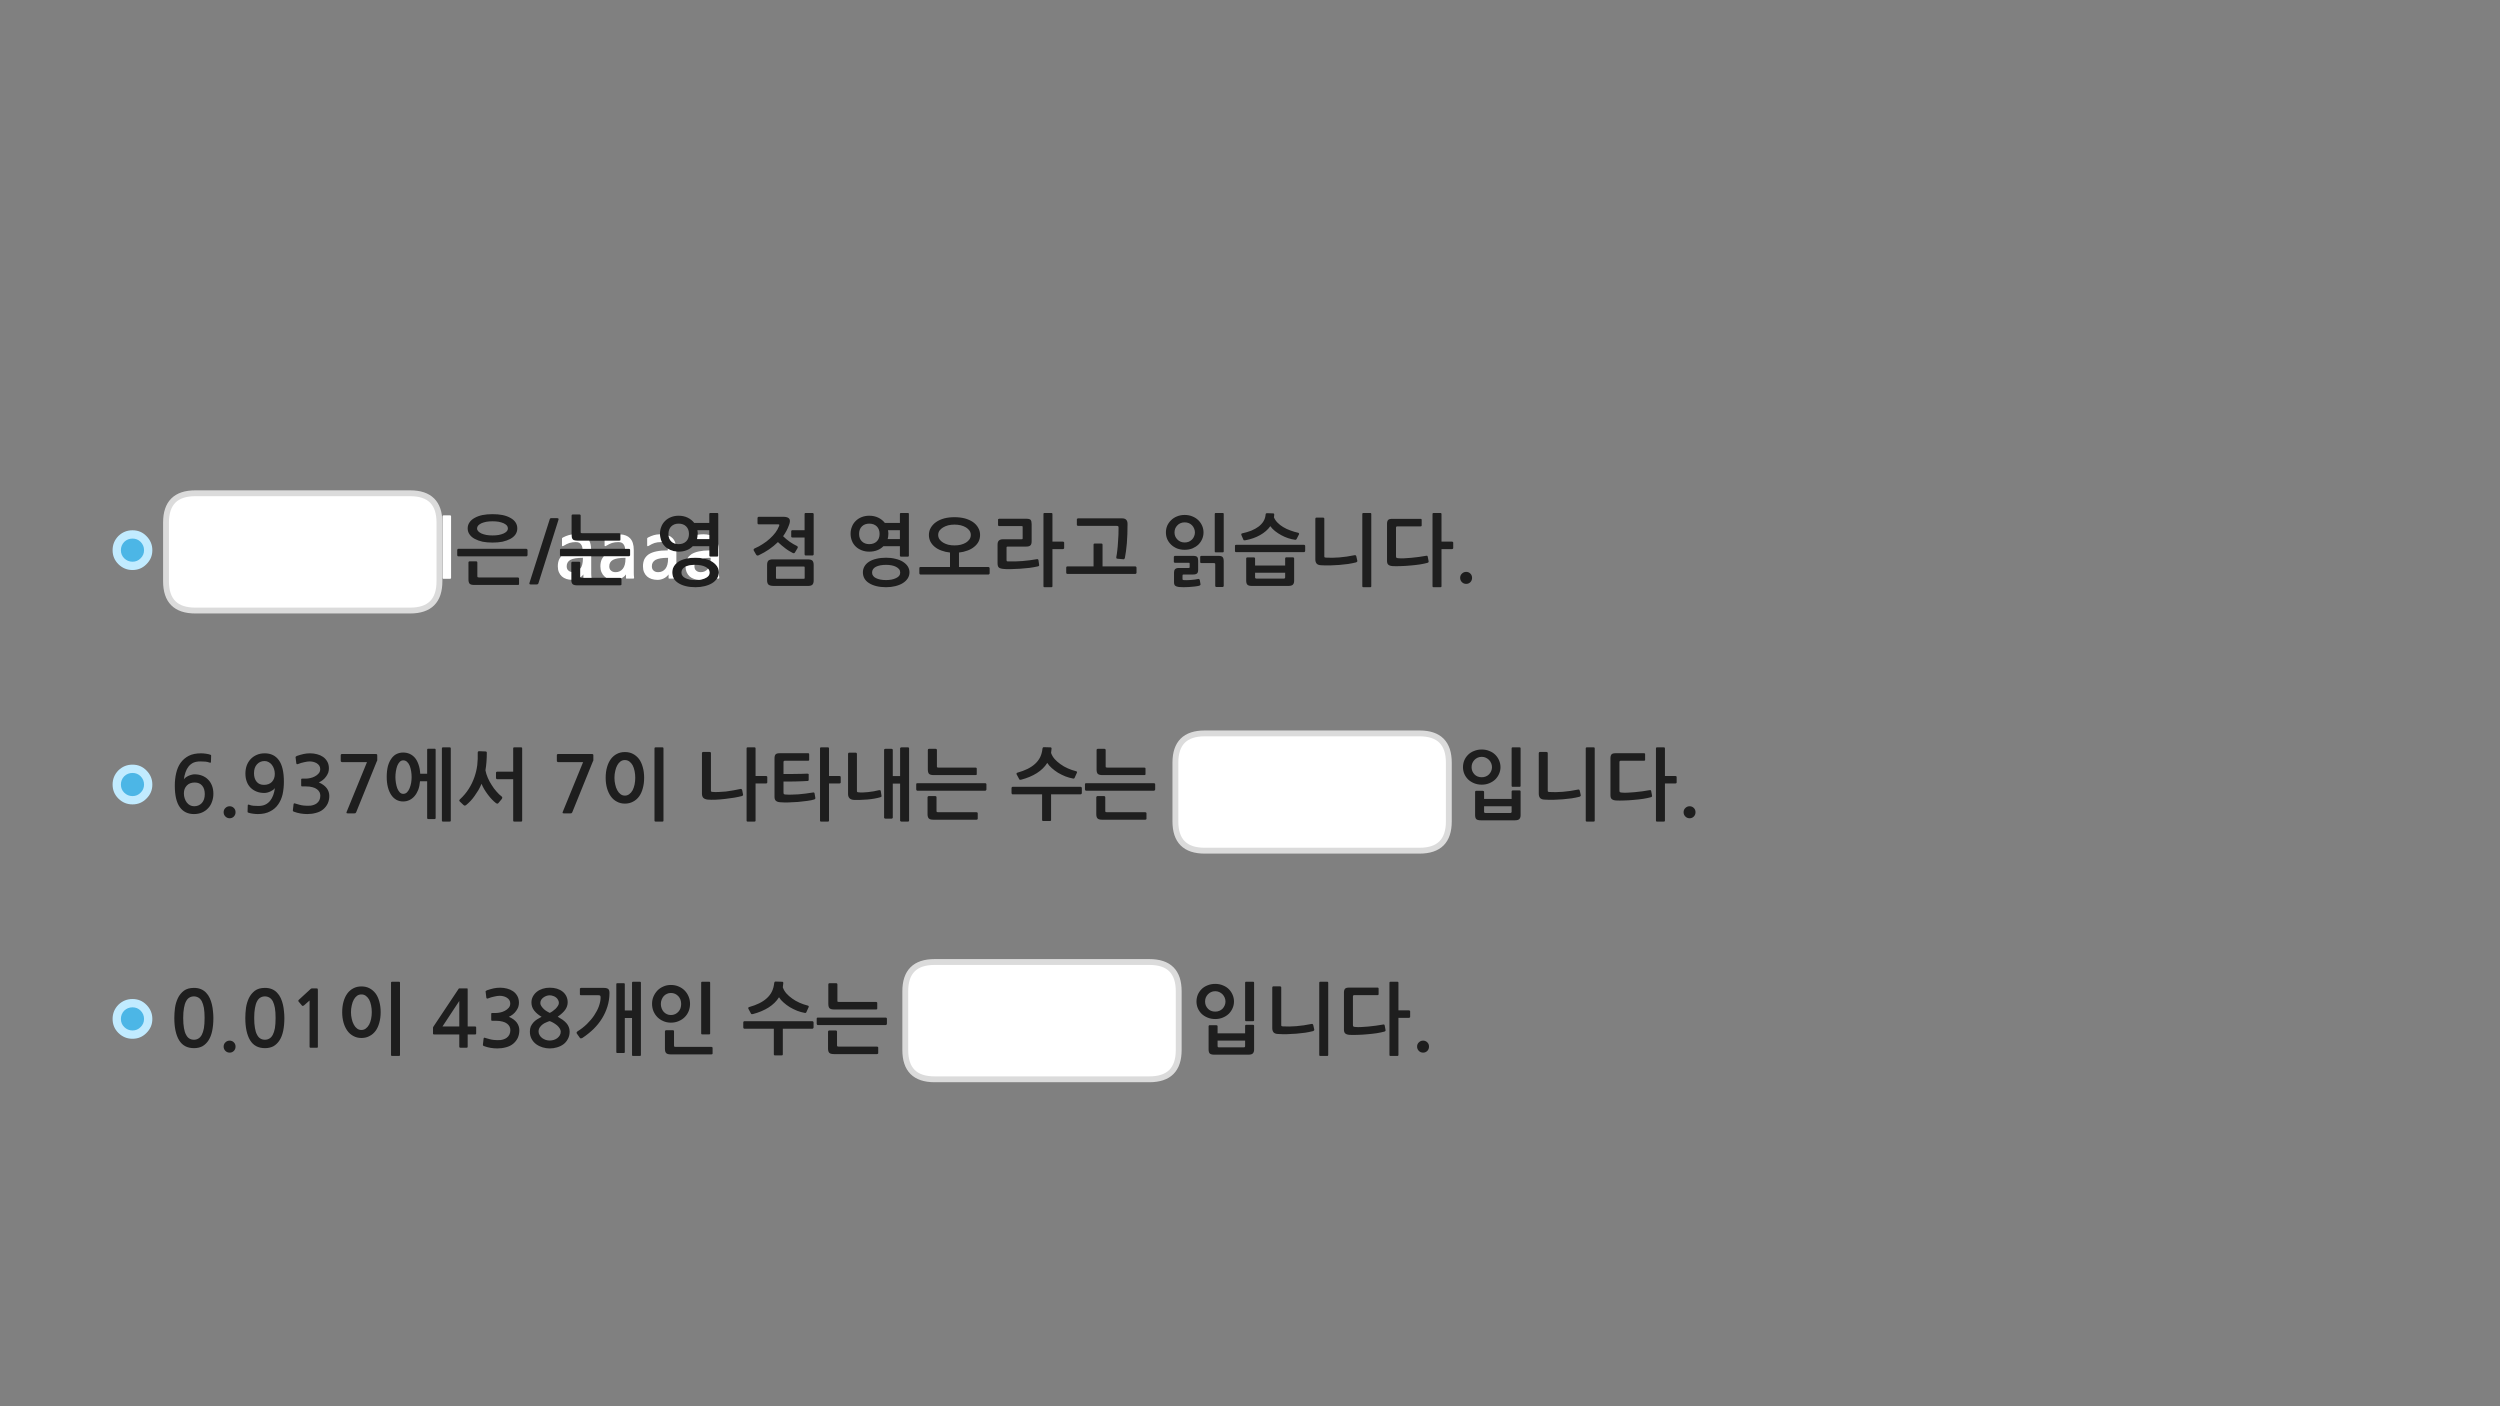
<svg xmlns="http://www.w3.org/2000/svg" version="1.1" xmlns:xlink="http://www.w3.org/1999/xlink" preserveAspectRatio="none" x="0px" y="0px" width="1280px" height="720px" viewBox="0 0 1280 720">
<rect x="0" y="0" width="1280" height="720" fill="#808080" stroke="none"/>
<defs>
<g id="Layer0_0_FILL">
<path fill="#1E1E1E" stroke="none" d="
M 726.45 538.05
Q 727.35 538.95 728.65 538.95 729.9 538.95 730.8 538.05 731.65 537.15 731.65 535.85 731.65 534.55 730.8 533.7 729.9 532.8 728.65 532.8 727.35 532.8 726.45 533.7 725.55 534.55 725.55 535.85 725.55 537.15 726.45 538.05
M 693.4 509.5
L 705.3 509.5
Q 705.85 509.5 705.85 509
L 705.85 506.2
Q 705.85 505.65 705.3 505.65
L 690.75 505.65
Q 689.25 505.65 688.7 506.2 688.1 506.8 688.1 508.2
L 688.1 527.15
Q 688.1 528.6 688.8 529.15 689.5 529.75 691 529.85 692.65 529.95 695.05 529.85 697.45 529.8 700 529.55 702.55 529.35 704.9 529 707.3 528.6 708.9 528.15 709.1 528.05 709.3 527.9 709.45 527.8 709.4 527.35
L 708.95 525
Q 708.8 524.4 708.2 524.55 706.4 524.85 704.45 525.15 702.4 525.4 700.5 525.6 698.6 525.8 696.85 525.85 695.15 525.95 693.9 525.8 693.15 525.75 692.9 525.55 692.7 525.35 692.7 524.75
L 692.7 510.2
Q 692.7 509.5 693.4 509.5
M 722 517.8
Q 722 517.6 721.8 517.45 721.6 517.3 721.4 517.3
L 716 517.3 716 503.2
Q 716 502.65 715.45 502.65
L 711.9 502.65
Q 711.4 502.65 711.4 503.2
L 711.4 540.1
Q 711.4 540.65 711.9 540.65
L 715.45 540.65
Q 716 540.65 716 540.1
L 716 521.15 721.4 521.15
Q 721.6 521.15 721.8 521 722 520.8 722 520.6
L 722 517.8
M 656 505.55
Q 656 505.35 655.8 505.15 655.6 505 655.4 505
L 651.95 505
Q 651.75 505 651.55 505.15 651.4 505.35 651.4 505.55
L 651.4 526.4
Q 651.4 527.75 652.05 528.55 652.75 529.35 654.3 529.4 656.5 529.55 658.9 529.5 661.35 529.4 663.7 529.25 666.05 529.05 668.25 528.75 670.45 528.4 672.2 527.95 672.55 527.85 672.75 527.6 673 527.4 672.9 527.1
L 672.4 524.9
Q 672.35 524.6 672.15 524.4 672 524.2 671.55 524.25 667.45 525.1 663.7 525.4 659.95 525.7 656.75 525.5 656.3 525.45 656.15 525.35 656 525.25 656 524.85
L 656 505.55
M 676 502.65
Q 675.45 502.65 675.45 503.2
L 675.45 540.1
Q 675.45 540.65 676 540.65
L 679.55 540.65
Q 680.05 540.65 680.05 540.1
L 680.05 503.2
Q 680.05 502.65 679.55 502.65
L 676 502.65
M 623.4 529.05
L 623.4 525.35
Q 623.4 525.2 623.2 525.05 623 524.9 622.8 524.9
L 619.3 524.9
Q 619.1 524.9 618.95 525.05 618.8 525.2 618.8 525.35
L 618.8 537.25
Q 618.8 538.8 619.4 539.4 620.05 540 621.8 540
L 639.1 540
Q 640.85 540 641.45 539.35 642.1 538.7 642.1 537.35
L 642.1 525.2
Q 642.1 525 641.95 524.85 641.8 524.7 641.6 524.7
L 638 524.7
Q 637.8 524.7 637.65 524.85 637.5 525 637.5 525.2
L 637.5 529.05 623.4 529.05
M 623.4 535.6
L 623.4 532.8 637.5 532.8 637.5 535.6
Q 637.5 536.25 636.8 536.25
L 624.1 536.25
Q 623.4 536.25 623.4 535.6
M 638 502.65
Q 637.5 502.65 637.5 503.2
L 637.5 522.3
Q 637.5 522.85 638 522.85
L 641.6 522.85
Q 642.1 522.85 642.1 522.3
L 642.1 503.2
Q 642.1 502.65 641.6 502.65
L 638 502.65
M 631.8 512.8
Q 631.8 511 631.1 509.35 630.4 507.7 629.15 506.45 627.9 505.2 626.1 504.5 624.35 503.75 622.2 503.75 620.05 503.75 618.25 504.5 616.45 505.2 615.2 506.45 613.95 507.7 613.25 509.35 612.6 511 612.6 512.8 612.6 514.55 613.25 516.15 613.95 517.8 615.2 519.05 616.45 520.25 618.25 521 620.05 521.75 622.2 521.75 624.35 521.75 626.1 521 627.9 520.25 629.15 519.05 630.4 517.8 631.1 516.15 631.8 514.55 631.8 512.8
M 617.35 514.75
Q 617 513.8 617 512.8 617 511.75 617.35 510.8 617.75 509.85 618.45 509.1 619.1 508.4 620.05 507.95 621 507.5 622.2 507.5 623.35 507.5 624.3 507.95 625.25 508.4 625.95 509.1 626.65 509.85 627.05 510.8 627.45 511.75 627.45 512.8 627.45 513.8 627.05 514.75 626.65 515.7 625.95 516.45 625.25 517.15 624.3 517.55 623.35 517.95 622.2 517.95 621 517.95 620.05 517.55 619.1 517.15 618.45 516.45 617.75 515.7 617.35 514.75
M 862.9 418.05
Q 863.8 418.95 865.1 418.95 866.35 418.95 867.25 418.05 868.1 417.15 868.1 415.85 868.1 414.55 867.25 413.7 866.35 412.8 865.1 412.8 863.8 412.8 862.9 413.7 862 414.55 862 415.85 862 417.15 862.9 418.05
M 848.35 382.65
Q 847.85 382.65 847.85 383.2
L 847.85 420.1
Q 847.85 420.65 848.35 420.65
L 851.9 420.65
Q 852.45 420.65 852.45 420.1
L 852.45 401.15 857.85 401.15
Q 858.05 401.15 858.25 401 858.45 400.8 858.45 400.6
L 858.45 397.8
Q 858.45 397.6 858.25 397.45 858.05 397.3 857.85 397.3
L 852.45 397.3 852.45 383.2
Q 852.45 382.65 851.9 382.65
L 848.35 382.65
M 825.15 386.2
Q 824.55 386.8 824.55 388.2
L 824.55 407.15
Q 824.55 408.6 825.25 409.15 825.95 409.75 827.45 409.85 829.1 409.95 831.5 409.85 833.9 409.8 836.45 409.55 839 409.35 841.35 409 843.75 408.6 845.35 408.15 845.55 408.05 845.75 407.9 845.9 407.8 845.85 407.35
L 845.4 405
Q 845.25 404.4 844.65 404.55 842.85 404.85 840.9 405.15 838.85 405.4 836.95 405.6 835.05 405.8 833.3 405.85 831.6 405.95 830.35 405.8 829.6 405.75 829.35 405.55 829.15 405.35 829.15 404.75
L 829.15 390.2
Q 829.15 389.5 829.85 389.5
L 841.75 389.5
Q 842.3 389.5 842.3 389
L 842.3 386.2
Q 842.3 385.65 841.75 385.65
L 827.2 385.65
Q 825.7 385.65 825.15 386.2
M 816.5 383.2
Q 816.5 382.65 816 382.65
L 812.45 382.65
Q 811.9 382.65 811.9 383.2
L 811.9 420.1
Q 811.9 420.65 812.45 420.65
L 816 420.65
Q 816.5 420.65 816.5 420.1
L 816.5 383.2
M 792.45 385.55
Q 792.45 385.35 792.25 385.15 792.05 385 791.85 385
L 788.4 385
Q 788.2 385 788 385.15 787.85 385.35 787.85 385.55
L 787.85 406.4
Q 787.85 407.75 788.5 408.55 789.2 409.35 790.75 409.4 792.95 409.55 795.35 409.5 797.8 409.4 800.15 409.25 802.5 409.05 804.7 408.75 806.9 408.4 808.65 407.95 809 407.85 809.2 407.6 809.45 407.4 809.35 407.1
L 808.85 404.9
Q 808.8 404.6 808.6 404.4 808.45 404.2 808 404.25 803.9 405.1 800.15 405.4 796.4 405.7 793.2 405.5 792.75 405.45 792.6 405.35 792.45 405.25 792.45 404.85
L 792.45 385.55
M 778.55 405.2
Q 778.55 405 778.4 404.85 778.25 404.7 778.05 404.7
L 774.45 404.7
Q 774.25 404.7 774.1 404.85 773.95 405 773.95 405.2
L 773.95 409.05 759.85 409.05 759.85 405.35
Q 759.85 405.2 759.65 405.05 759.45 404.9 759.25 404.9
L 755.75 404.9
Q 755.55 404.9 755.4 405.05 755.25 405.2 755.25 405.35
L 755.25 417.25
Q 755.25 418.8 755.85 419.4 756.5 420 758.25 420
L 775.55 420
Q 777.3 420 777.9 419.35 778.55 418.7 778.55 417.35
L 778.55 405.2
M 773.95 412.8
L 773.95 415.6
Q 773.95 416.25 773.25 416.25
L 760.55 416.25
Q 759.85 416.25 759.85 415.6
L 759.85 412.8 773.95 412.8
M 778.55 383.2
Q 778.55 382.65 778.05 382.65
L 774.45 382.65
Q 773.95 382.65 773.95 383.2
L 773.95 402.3
Q 773.95 402.85 774.45 402.85
L 778.05 402.85
Q 778.55 402.85 778.55 402.3
L 778.55 383.2
M 758.65 383.75
Q 756.5 383.75 754.7 384.5 752.9 385.2 751.65 386.45 750.4 387.7 749.7 389.35 749.05 391 749.05 392.8 749.05 394.55 749.7 396.15 750.4 397.8 751.65 399.05 752.9 400.25 754.7 401 756.5 401.75 758.65 401.75 760.8 401.75 762.55 401 764.35 400.25 765.6 399.05 766.85 397.8 767.55 396.15 768.25 394.55 768.25 392.8 768.25 391 767.55 389.35 766.85 387.7 765.6 386.45 764.35 385.2 762.55 384.5 760.8 383.75 758.65 383.75
M 753.8 394.75
Q 753.45 393.8 753.45 392.8 753.45 391.75 753.8 390.8 754.2 389.85 754.9 389.1 755.55 388.4 756.5 387.95 757.45 387.5 758.65 387.5 759.8 387.5 760.75 387.95 761.7 388.4 762.4 389.1 763.1 389.85 763.5 390.8 763.9 391.75 763.9 392.8 763.9 393.8 763.5 394.75 763.1 395.7 762.4 396.45 761.7 397.15 760.75 397.55 759.8 397.95 758.65 397.95 757.45 397.95 756.5 397.55 755.55 397.15 754.9 396.45 754.2 395.7 753.8 394.75
M 449.05 539.7
Q 449.25 539.7 449.45 539.55 449.65 539.45 449.65 539.2
L 449.65 536.35
Q 449.65 536.15 449.45 536 449.25 535.85 449.05 535.85
L 429.3 535.85
Q 428.9 535.85 428.75 535.75 428.55 535.65 428.55 535.2
L 428.55 528.2
Q 428.55 527.95 428.4 527.8 428.2 527.6 427.95 527.6
L 424.55 527.6
Q 424.3 527.6 424.15 527.8 423.95 527.95 423.95 528.2
L 423.95 536.85
Q 423.95 538.4 424.6 539.05 425.2 539.7 427.05 539.7
L 449.05 539.7
M 453.9 524.6
Q 454.1 524.4 454.1 524.2
L 454.1 521.55
Q 454.1 521.35 453.9 521.15 453.75 521 453.5 521
L 418.75 521
Q 418.15 521 418.15 521.55
L 418.15 524.2
Q 418.15 524.4 418.3 524.6 418.45 524.85 418.75 524.85
L 453.5 524.85
Q 453.75 524.85 453.9 524.6
M 449.15 516.35
L 449.15 513.5
Q 449.15 513.3 449 513.15 448.8 513 448.6 513
L 429.5 513
Q 429.05 513 428.9 512.9 428.75 512.8 428.75 512.4
L 428.75 503.95
Q 428.75 503.75 428.55 503.55 428.35 503.4 428.1 503.4
L 424.65 503.4
Q 424.45 503.4 424.25 503.55 424.1 503.75 424.1 503.95
L 424.1 514
Q 424.1 515.55 424.7 516.2 425.35 516.85 427.15 516.85
L 448.6 516.85
Q 448.8 516.85 449 516.75 449.15 516.6 449.15 516.35
M 381.15 522.85
Q 380.85 522.85 380.7 523.05 380.55 523.25 380.55 523.45
L 380.55 526.05
Q 380.55 526.25 380.7 526.5 380.85 526.7 381.15 526.7
L 396.2 526.7 396.2 539.8
Q 396.2 540.35 396.75 540.35
L 400.25 540.35
Q 400.8 540.35 400.8 539.8
L 400.8 526.7 415.95 526.7
Q 416.15 526.7 416.35 526.5 416.55 526.25 416.55 526.05
L 416.55 523.45
Q 416.55 523.25 416.35 523.05 416.15 522.85 415.95 522.85
L 381.15 522.85
M 396.6 502.75
Q 396.45 502.95 396.4 503.25 396.15 505.75 395.2 507.7 394.25 509.6 392.6 511.1 390.95 512.6 388.7 513.7 386.45 514.8 383.6 515.6 383.3 515.65 383.15 515.9 383.05 516.2 383.15 516.45
L 384.55 519.05
Q 384.65 519.2 384.9 519.25 385.2 519.25 385.5 519.2 390.05 518 393.5 515.85 396.95 513.65 398.85 510.6 399.7 512 401.15 513.25 402.6 514.55 404.35 515.65 406.15 516.7 408.1 517.5 410.05 518.25 412 518.6 412.65 518.75 412.85 518.25
L 414.05 515.6
Q 414.15 515.3 414 515.1 413.85 514.9 413.55 514.85 411.4 514.3 409.35 513.4 407.3 512.5 405.6 511.25 403.9 510.05 402.6 508.6 401.35 507.15 400.8 505.5 400.95 504.5 401.05 503.3 401.05 502.65 400.5 502.65
L 397.1 502.55
Q 396.8 502.55 396.6 502.75
M 350.6 507.2
Q 349.3 505.85 347.5 505.1 345.7 504.3 343.5 504.3 341.35 504.3 339.6 505.1 337.85 505.85 336.55 507.2 335.3 508.55 334.55 510.3 333.85 512 333.85 513.95 333.85 515.95 334.55 517.7 335.3 519.45 336.55 520.75 337.85 522.05 339.6 522.8 341.35 523.6 343.5 523.6 345.7 523.6 347.5 522.8 349.3 522.05 350.6 520.75 351.9 519.45 352.6 517.7 353.3 515.95 353.3 513.95 353.3 512 352.6 510.3 351.9 508.55 350.6 507.2
M 348.75 514.05
Q 348.75 515.2 348.4 516.25 348 517.3 347.3 518.05 346.6 518.8 345.65 519.25 344.65 519.7 343.5 519.7 342.35 519.7 341.45 519.25 340.45 518.8 339.8 518.05 339.15 517.3 338.75 516.25 338.35 515.2 338.35 514.05 338.35 512.85 338.75 511.85 339.15 510.8 339.8 510.05 340.45 509.3 341.45 508.85 342.35 508.4 343.5 508.4 344.65 508.4 345.65 508.85 346.6 509.3 347.3 510.05 348 510.8 348.4 511.85 348.75 512.85 348.75 514.05
M 359.5 502.65
Q 359 502.65 359 503.2
L 359 529.05
Q 359 529.6 359.5 529.6
L 363.1 529.6
Q 363.6 529.6 363.6 529.1
L 363.6 503.2
Q 363.6 502.65 363.1 502.65
L 359.5 502.65
M 364.85 539.4
L 364.85 536.5
Q 364.85 536.3 364.65 536.15 364.45 536 364.25 536
L 345.85 536
Q 345.45 536 345.3 535.9 345.1 535.8 345.1 535.35
L 345.1 527.95
Q 345.1 527.8 344.95 527.6 344.75 527.45 344.5 527.45
L 341.05 527.45
Q 340.85 527.45 340.65 527.6 340.45 527.8 340.45 527.95
L 340.45 537
Q 340.45 538.6 341.1 539.2 341.7 539.85 343.5 539.85
L 364.25 539.85
Q 364.45 539.85 364.65 539.75 364.85 539.6 364.85 539.4
M 311.5 506.45
Q 310.85 505.8 309.1 505.8
L 297.5 505.8
Q 297.3 505.8 297.1 505.95 296.9 506.1 296.9 506.3
L 296.9 509.05
Q 296.9 509.55 297.5 509.55
L 306.35 509.55
Q 307.15 509.55 307.35 509.85 307.55 510.15 307.5 511 307.45 512.95 306.6 515.3 305.75 517.6 304.2 519.9 302.7 522.15 300.5 524.3 298.3 526.45 295.6 528.1 295.4 528.25 295.25 528.55 295.1 528.85 295.35 529.2
L 296.95 531.45
Q 297.15 531.7 297.5 531.65 297.8 531.6 298.15 531.45 301.25 529.4 303.85 526.9 306.4 524.4 308.2 521.5 310 518.6 311 515.35 312 512.15 312.05 508.65 312.1 507.1 311.5 506.45
M 319.9 503.9
Q 319.9 503.4 319.35 503.4
L 316.1 503.4
Q 315.55 503.4 315.55 503.9
L 315.55 538.6
Q 315.55 539.15 316.1 539.15
L 319.35 539.15
Q 319.9 539.15 319.9 538.6
L 319.9 521.2 323.6 521.2 323.6 540.1
Q 323.6 540.65 324.1 540.65
L 327.6 540.65
Q 328.15 540.65 328.15 540.1
L 328.15 503.2
Q 328.15 502.65 327.6 502.65
L 324.15 502.65
Q 323.6 502.65 323.6 503.2
L 323.6 517.35 319.9 517.35 319.9 503.9
M 288.05 507.7
Q 286.85 506.75 285.15 506.2 283.45 505.7 281.45 505.7 279.5 505.7 277.8 506.25 276.1 506.8 274.85 507.8 273.6 508.8 272.85 510.2 272.1 511.6 272.1 513.3 272.1 515.6 273.5 517.4 274.9 519.2 277.3 520.6 276.1 521.2 275 521.9 273.9 522.6 273.1 523.5 272.3 524.4 271.75 525.55 271.3 526.7 271.3 528.2 271.3 530.35 272.2 531.95 273.1 533.6 274.55 534.65 276 535.7 277.8 536.25 279.65 536.8 281.45 536.8 283.4 536.8 285.2 536.25 287.1 535.7 288.5 534.65 289.9 533.6 290.75 531.95 291.65 530.35 291.65 528.2 291.65 526.8 291.2 525.8 290.8 524.75 290 523.85 289.2 522.95 288.1 522.15 286.95 521.4 285.55 520.55 288.15 518.75 289.4 517 290.65 515.2 290.65 513.2 290.65 511.45 289.95 510.05 289.25 508.65 288.05 507.7
M 284.75 510.75
Q 285.4 511.3 285.75 512 286.15 512.7 286.15 513.5 286.15 514.2 285.65 515 285.15 515.8 284.4 516.55 283.65 517.25 282.85 517.8 282.1 518.35 281.45 518.6 280.95 518.4 280.15 517.9 279.35 517.45 278.55 516.75 277.8 516.05 277.25 515.25 276.65 514.45 276.65 513.6 276.65 512.65 277.1 511.9 277.55 511.2 278.25 510.7 278.9 510.2 279.75 509.9 280.6 509.6 281.45 509.6 282.4 509.6 283.25 509.95 284.1 510.2 284.75 510.75
M 286.6 530.1
Q 286.1 530.95 285.3 531.55 284.5 532.15 283.5 532.45 282.45 532.75 281.45 532.75 280.5 532.75 279.45 532.45 278.45 532.1 277.6 531.5 276.8 530.9 276.3 530.05 275.75 529.2 275.75 528.2 275.75 526.95 276.35 526.05 276.95 525.15 277.8 524.5 278.65 523.85 279.7 523.45 280.65 523 281.45 522.8 282.45 523.15 283.45 523.75 284.45 524.35 285.3 525.05 286.1 525.8 286.6 526.6 287.1 527.45 287.1 528.2 287.1 529.25 286.6 530.1
M 264.25 517.6
Q 264.95 516.65 265.35 515.6 265.7 514.5 265.7 513.4 265.7 511.4 264.85 509.9 264 508.4 262.65 507.5 261.35 506.6 259.6 506.15 257.85 505.7 256.05 505.7 254.35 505.7 252.7 506.05 251 506.45 249.25 507.05 248.85 507.25 248.7 507.45 248.55 507.6 248.65 507.85
L 249 510.8
Q 249.1 511.15 249.3 511.25 249.5 511.35 250 511.15 250.6 510.9 251.4 510.65 252.2 510.4 253 510.25 253.8 510.05 254.55 509.95 255.25 509.85 255.8 509.85 256.65 509.85 257.6 510.05 258.55 510.25 259.4 510.75 260.2 511.2 260.75 512 261.25 512.75 261.25 513.75 261.25 515.1 260.45 516 259.65 516.95 258.45 517.55 257.3 518.15 256.05 518.4 254.8 518.65 253.95 518.65
L 252.05 518.65
Q 251.7 518.65 251.6 518.75 251.5 518.8 251.5 519.2
L 251.5 522.15
Q 251.5 522.45 251.6 522.55 251.7 522.65 252.05 522.65
L 254 522.65
Q 255.95 522.65 257.3 523.05 258.7 523.4 259.6 524.1 260.45 524.75 260.9 525.6 261.3 526.45 261.3 527.4 261.3 530.05 259.35 531.4 258.7 531.85 257.95 532.1 257.15 532.4 256.3 532.5 255.45 532.6 254.55 532.55 253.65 532.5 252.85 532.45 251.75 532.35 250.7 532.05 249.65 531.75 248.6 531.45 248.05 531.2 247.85 531.35 247.65 531.45 247.6 531.8
L 247.25 534.85
Q 247.2 535.2 247.4 535.35 247.55 535.55 247.95 535.65 249.4 536.2 251.15 536.5 252.9 536.8 254.65 536.8 256.95 536.8 259.1 536.2 261.25 535.65 262.75 534.4 264.25 533.15 265.1 531.4 265.9 529.6 265.9 527.5 265.9 525.3 264.55 523.5 263.2 521.75 260.55 520.6 261.65 520.1 262.6 519.35 263.55 518.6 264.25 517.6
M 239.45 506.65
Q 239.45 506.3 239.4 506.2 239.35 506.05 239.05 506.05
L 235.4 506.05
Q 235 506.05 234.9 506.15 234.8 506.25 234.6 506.6
L 222.2 525.2
Q 222.05 525.35 221.9 525.65 221.7 525.95 221.7 526.2
L 221.7 529.2
Q 221.7 529.5 221.85 529.55 222 529.65 222.35 529.65
L 235.15 529.65 235.15 535.75
Q 235.15 536.15 235.3 536.3 235.45 536.45 235.9 536.45
L 238.8 536.45
Q 239.2 536.45 239.3 536.3 239.45 536.2 239.45 535.75
L 239.45 529.65 243.15 529.65
Q 243.5 529.65 243.65 529.55 243.8 529.45 243.8 529.05
L 243.8 526.15
Q 243.8 525.75 243.65 525.65 243.5 525.55 243.15 525.55
L 239.45 525.55 239.45 506.65
M 235.15 525.55
L 226.55 525.55 235.15 512.5 235.15 525.55
M 189.2 506
Q 187.4 505.05 185.05 505.05 182.75 505.05 180.95 506 179.1 506.95 177.85 508.65 176.6 510.35 175.9 512.8 175.2 515.2 175.2 518.25 175.2 521.15 175.9 523.6 176.6 526 177.85 527.75 179.1 529.5 180.95 530.45 182.75 531.45 185.05 531.45 187.4 531.45 189.2 530.45 191 529.55 192.3 527.8 193.55 526.1 194.2 523.65 194.9 521.2 194.9 518.25 194.9 515.2 194.2 512.8 193.55 510.35 192.3 508.65 191 506.95 189.2 506
M 185.05 509.15
Q 186.3 509.15 187.3 509.85 188.3 510.6 189 511.8 189.65 513.05 190 514.75 190.35 516.4 190.35 518.25 190.35 520 190 521.7 189.65 523.35 189 524.6 188.3 525.85 187.3 526.6 186.3 527.35 185.05 527.35 183.75 527.35 182.8 526.6 181.8 525.85 181.15 524.6 180.45 523.35 180.1 521.7 179.7 520 179.7 518.25 179.7 516.4 180.1 514.75 180.45 513.05 181.15 511.8 181.8 510.6 182.8 509.85 183.75 509.15 185.05 509.15
M 204.8 540.1
L 204.8 503.2
Q 204.8 502.65 204.3 502.65
L 200.75 502.65
Q 200.2 502.65 200.2 503.2
L 200.2 540.1
Q 200.2 540.65 200.75 540.65
L 204.3 540.65
Q 204.8 540.65 204.8 540.1
M 115.4 538.05
Q 116.3 538.95 117.6 538.95 118.85 538.95 119.75 538.05 120.6 537.15 120.6 535.85 120.6 534.55 119.75 533.7 118.85 532.8 117.6 532.8 116.3 532.8 115.4 533.7 114.5 534.55 114.5 535.85 114.5 537.15 115.4 538.05
M 145.4 517.8
Q 145.25 516 144.85 514.3 144.45 512.6 143.75 511.05 143.05 509.5 141.9 508.3 140.85 507.15 139.25 506.45 137.7 505.8 135.65 505.8 132.45 505.8 130.5 507.25 128.55 508.75 127.45 511 126.35 513.3 125.95 516 125.6 518.75 125.6 521.2 125.6 528.55 128.05 532.6 130.5 536.65 135.65 536.65 138.2 536.65 140.05 535.65 141.9 534.55 143.15 532.6 144.4 530.65 145 527.75 145.6 524.85 145.6 521.2 145.6 519.55 145.4 517.8
M 135.65 510.15
Q 136.85 510.15 137.9 510.75 138.9 511.3 139.65 512.6 140.35 513.95 140.75 516.05 141.1 518.2 141.1 521.2 141.1 524.3 140.75 526.45 140.35 528.55 139.65 529.85 138.9 531.2 137.9 531.75 136.85 532.35 135.65 532.35 134.35 532.35 133.35 531.75 132.35 531.2 131.65 529.85 130.9 528.55 130.55 526.45 130.15 524.3 130.15 521.2 130.15 518.2 130.55 516.05 130.9 513.95 131.65 512.6 132.35 511.3 133.35 510.75 134.35 510.15 135.65 510.15
M 162.75 507.15
Q 162.75 506.35 162.6 506.2 162.5 506.05 161.8 506.05
L 159.7 506.05
Q 159.55 506.05 159.35 506.15 159.15 506.2 159.1 506.3
L 152.95 511.95
Q 152.75 512.15 152.75 512.35 152.7 512.6 152.85 512.75
L 154.65 514.9
Q 154.8 515.05 155.05 515 155.3 515 155.55 514.85
L 158.5 512.25 158.5 535.95
Q 158.5 536.45 159.05 536.45
L 162.25 536.45
Q 162.75 536.45 162.75 535.95
L 162.75 507.15
M 109.05 517.8
Q 108.9 516 108.5 514.3 108.1 512.6 107.4 511.05 106.7 509.5 105.55 508.3 104.5 507.15 102.9 506.45 101.35 505.8 99.3 505.8 96.1 505.8 94.15 507.25 92.2 508.75 91.1 511 90 513.3 89.6 516 89.25 518.75 89.25 521.2 89.25 528.55 91.7 532.6 94.15 536.65 99.3 536.65 101.85 536.65 103.7 535.65 105.55 534.55 106.8 532.6 108.05 530.65 108.65 527.75 109.25 524.85 109.25 521.2 109.25 519.55 109.05 517.8
M 101.55 510.75
Q 102.55 511.3 103.3 512.6 104 513.95 104.4 516.05 104.75 518.2 104.75 521.2 104.75 524.3 104.4 526.45 104 528.55 103.3 529.85 102.55 531.2 101.55 531.75 100.5 532.35 99.3 532.35 98 532.35 97 531.75 96 531.2 95.3 529.85 94.55 528.55 94.2 526.45 93.8 524.3 93.8 521.2 93.8 518.2 94.2 516.05 94.55 513.95 95.3 512.6 96 511.3 97 510.75 98 510.15 99.3 510.15 100.5 510.15 101.55 510.75
M 587 416.35
Q 587 416.15 586.8 416 586.6 415.85 586.4 415.85
L 566.65 415.85
Q 566.25 415.85 566.1 415.75 565.9 415.65 565.9 415.2
L 565.9 408.2
Q 565.9 407.95 565.75 407.8 565.55 407.6 565.3 407.6
L 561.9 407.6
Q 561.65 407.6 561.5 407.8 561.3 407.95 561.3 408.2
L 561.3 416.85
Q 561.3 418.4 561.95 419.05 562.55 419.7 564.4 419.7
L 586.4 419.7
Q 586.6 419.7 586.8 419.55 587 419.45 587 419.2
L 587 416.35
M 591.45 404.2
L 591.45 401.55
Q 591.45 401.35 591.25 401.15 591.1 401 590.85 401
L 556.1 401
Q 555.5 401 555.5 401.55
L 555.5 404.2
Q 555.5 404.4 555.65 404.6 555.8 404.85 556.1 404.85
L 590.85 404.85
Q 591.1 404.85 591.25 404.6 591.45 404.4 591.45 404.2
M 562 383.4
Q 561.8 383.4 561.6 383.55 561.45 383.75 561.45 383.95
L 561.45 394
Q 561.45 395.55 562.05 396.2 562.7 396.85 564.5 396.85
L 585.95 396.85
Q 586.15 396.85 586.35 396.75 586.5 396.6 586.5 396.35
L 586.5 393.5
Q 586.5 393.3 586.35 393.15 586.15 393 585.95 393
L 566.85 393
Q 566.4 393 566.25 392.9 566.1 392.8 566.1 392.4
L 566.1 383.95
Q 566.1 383.75 565.9 383.55 565.7 383.4 565.45 383.4
L 562 383.4
M 553.9 406.05
L 553.9 403.45
Q 553.9 403.25 553.7 403.05 553.5 402.85 553.3 402.85
L 518.5 402.85
Q 518.2 402.85 518.05 403.05 517.9 403.25 517.9 403.45
L 517.9 406.05
Q 517.9 406.25 518.05 406.5 518.2 406.7 518.5 406.7
L 533.55 406.7 533.55 419.8
Q 533.55 420.35 534.1 420.35
L 537.6 420.35
Q 538.15 420.35 538.15 419.8
L 538.15 406.7 553.3 406.7
Q 553.5 406.7 553.7 406.5 553.9 406.25 553.9 406.05
M 526.05 393.7
Q 523.8 394.8 520.95 395.6 520.65 395.65 520.5 395.9 520.4 396.2 520.5 396.45
L 521.9 399.05
Q 522 399.2 522.25 399.25 522.55 399.25 522.85 399.2 527.4 398 530.85 395.85 534.3 393.65 536.2 390.6 537.05 392 538.5 393.25 539.95 394.55 541.7 395.65 543.5 396.7 545.45 397.5 547.4 398.25 549.35 398.6 550 398.75 550.2 398.25
L 551.4 395.6
Q 551.5 395.3 551.35 395.1 551.2 394.9 550.9 394.85 548.75 394.3 546.7 393.4 544.65 392.5 542.95 391.25 541.25 390.05 539.95 388.6 538.7 387.15 538.15 385.5 538.3 384.5 538.4 383.3 538.4 382.65 537.85 382.65
L 534.45 382.55
Q 534.15 382.55 533.95 382.75 533.8 382.95 533.75 383.25 533.5 385.75 532.55 387.7 531.6 389.6 529.95 391.1 528.3 392.6 526.05 393.7
M 500.6 419.2
L 500.6 416.35
Q 500.6 416.15 500.4 416 500.2 415.85 500 415.85
L 480.25 415.85
Q 479.85 415.85 479.7 415.75 479.5 415.65 479.5 415.2
L 479.5 408.2
Q 479.5 407.95 479.35 407.8 479.15 407.6 478.9 407.6
L 475.5 407.6
Q 475.25 407.6 475.1 407.8 474.9 407.95 474.9 408.2
L 474.9 416.85
Q 474.9 418.4 475.55 419.05 476.15 419.7 478 419.7
L 500 419.7
Q 500.2 419.7 500.4 419.55 500.6 419.45 500.6 419.2
M 505.05 404.2
L 505.05 401.55
Q 505.05 401.35 504.85 401.15 504.7 401 504.45 401
L 469.7 401
Q 469.1 401 469.1 401.55
L 469.1 404.2
Q 469.1 404.4 469.25 404.6 469.4 404.85 469.7 404.85
L 504.45 404.85
Q 504.7 404.85 504.85 404.6 505.05 404.4 505.05 404.2
M 479.5 383.55
Q 479.3 383.4 479.05 383.4
L 475.6 383.4
Q 475.4 383.4 475.2 383.55 475.05 383.75 475.05 383.95
L 475.05 394
Q 475.05 395.55 475.65 396.2 476.3 396.85 478.1 396.85
L 499.55 396.85
Q 499.75 396.85 499.95 396.75 500.1 396.6 500.1 396.35
L 500.1 393.5
Q 500.1 393.3 499.95 393.15 499.75 393 499.55 393
L 480.45 393
Q 480 393 479.85 392.9 479.7 392.8 479.7 392.4
L 479.7 383.95
Q 479.7 383.75 479.5 383.55
M 456.9 383.55
Q 456.7 383.4 456.5 383.4
L 453.25 383.4
Q 453.05 383.4 452.85 383.55 452.65 383.7 452.65 383.9
L 452.65 418.6
Q 452.65 418.8 452.85 419 453.05 419.15 453.25 419.15
L 456.5 419.15
Q 456.7 419.15 456.9 419 457.1 418.8 457.1 418.6
L 457.1 401.2 460.85 401.2 460.85 420.1
Q 460.85 420.3 461.05 420.45 461.25 420.65 461.45 420.65
L 464.85 420.65
Q 465.45 420.65 465.45 420.1
L 465.45 383.2
Q 465.45 382.65 464.85 382.65
L 461.45 382.65
Q 461.25 382.65 461.05 382.8 460.85 382.95 460.85 383.2
L 460.85 397.35 457.1 397.35 457.1 383.9
Q 457.1 383.7 456.9 383.55
M 438.75 385.95
Q 438.75 385.75 438.55 385.55 438.35 385.35 438.1 385.35
L 434.8 385.35
Q 434.55 385.35 434.35 385.55 434.2 385.75 434.2 385.95
L 434.2 406.55
Q 434.2 407.9 434.95 408.7 435.7 409.45 437.15 409.55 438.7 409.6 440.5 409.55 442.25 409.5 444.1 409.35 445.9 409.2 447.6 408.9 449.3 408.6 450.7 408.2 451 408.1 451.2 407.95 451.4 407.8 451.35 407.55
L 450.95 405
Q 450.9 404.7 450.65 404.6 450.35 404.55 450.15 404.55 448.85 404.9 447.35 405.15 445.9 405.35 444.5 405.55 443.05 405.7 441.75 405.75 440.5 405.8 439.45 405.65 438.75 405.65 438.75 405
L 438.75 385.95
M 424.45 383.2
Q 424.45 382.65 423.9 382.65
L 420.35 382.65
Q 419.85 382.65 419.85 383.2
L 419.85 420.1
Q 419.85 420.65 420.35 420.65
L 423.9 420.65
Q 424.45 420.65 424.45 420.1
L 424.45 401.15 429.85 401.15
Q 430.05 401.15 430.25 401 430.45 400.8 430.45 400.6
L 430.45 397.8
Q 430.45 397.6 430.25 397.45 430.05 397.3 429.85 397.3
L 424.45 397.3 424.45 383.2
M 401.15 390.2
Q 401.15 389.5 401.85 389.5
L 413.75 389.5
Q 414.3 389.5 414.3 389
L 414.3 386.2
Q 414.3 385.65 413.75 385.65
L 399.2 385.65
Q 397.7 385.65 397.15 386.2 396.55 386.8 396.55 388.2
L 396.55 408.05
Q 396.55 409.35 397.25 410 397.95 410.65 399.45 410.75 401.1 410.9 403.55 410.85 406 410.8 408.55 410.6 411.1 410.35 413.35 410.05 415.65 409.75 416.95 409.3 417.15 409.2 417.35 409.05 417.5 408.9 417.45 408.45
L 417.05 406.2
Q 416.9 405.65 416.3 405.75 414.5 406.05 412.55 406.3 410.65 406.55 408.8 406.7 406.9 406.8 405.25 406.85 403.6 406.9 402.35 406.8 401.6 406.8 401.35 406.55 401.15 406.35 401.15 405.7
L 401.15 400.15
Q 402.6 400.15 404.25 400.15 405.9 400.15 407.55 400.1 409.15 400.05 410.7 400 412.25 399.95 413.6 399.85 414.05 399.85 414.05 399.2
L 414.05 396.45
Q 414.05 396.25 413.8 396.2 413.6 396.1 413.4 396.1 412.15 396.2 410.65 396.2 409.2 396.25 407.6 396.25 406 396.3 404.35 396.3 402.7 396.3 401.15 396.3
L 401.15 390.2
M 386.85 383.2
Q 386.85 382.65 386.3 382.65
L 382.75 382.65
Q 382.25 382.65 382.25 383.2
L 382.25 420.1
Q 382.25 420.65 382.75 420.65
L 386.3 420.65
Q 386.85 420.65 386.85 420.1
L 386.85 401.15 392.25 401.15
Q 392.45 401.15 392.65 401 392.85 400.8 392.85 400.6
L 392.85 397.8
Q 392.85 397.6 392.65 397.45 392.45 397.3 392.25 397.3
L 386.85 397.3 386.85 383.2
M 364 385.55
Q 364 385.35 363.8 385.15 363.65 385 363.4 385
L 359.95 385
Q 359.75 385 359.55 385.15 359.4 385.35 359.4 385.55
L 359.4 406.35
Q 359.4 407.7 360.05 408.45 360.75 409.2 362.3 409.4 364 409.55 366.35 409.45 368.75 409.35 371.25 409.05 373.7 408.75 376 408.4 378.25 408 379.75 407.6 380.1 407.55 380.3 407.3 380.5 407.05 380.45 406.8
L 380 404.55
Q 379.9 404.3 379.75 404.1 379.55 403.85 379.1 403.95 377.45 404.35 375.55 404.65 373.7 405 371.7 405.25 369.8 405.45 367.95 405.5 366.15 405.6 364.7 405.45 364.3 405.4 364.15 405.3 364 405.2 364 404.85
L 364 385.55
M 339.7 383.2
Q 339.7 382.65 339.2 382.65
L 335.65 382.65
Q 335.1 382.65 335.1 383.2
L 335.1 420.1
Q 335.1 420.65 335.65 420.65
L 339.2 420.65
Q 339.7 420.65 339.7 420.1
L 339.7 383.2
M 329.1 392.8
Q 328.45 390.35 327.2 388.65 325.9 386.95 324.1 386 322.3 385.05 319.95 385.05 317.65 385.05 315.85 386 314 386.95 312.75 388.65 311.5 390.35 310.8 392.8 310.1 395.2 310.1 398.25 310.1 401.15 310.8 403.6 311.5 406 312.75 407.75 314 409.5 315.85 410.45 317.65 411.45 319.95 411.45 322.3 411.45 324.1 410.45 325.9 409.55 327.2 407.8 328.45 406.1 329.1 403.65 329.8 401.2 329.8 398.25 329.8 395.2 329.1 392.8
M 322.2 389.85
Q 323.2 390.6 323.9 391.8 324.55 393.05 324.9 394.75 325.25 396.4 325.25 398.25 325.25 400 324.9 401.7 324.55 403.35 323.9 404.6 323.2 405.85 322.2 406.6 321.2 407.35 319.95 407.35 318.65 407.35 317.7 406.6 316.7 405.85 316.05 404.6 315.35 403.35 315 401.7 314.6 400 314.6 398.25 314.6 396.4 315 394.75 315.35 393.05 316.05 391.8 316.7 390.6 317.7 389.85 318.65 389.15 319.95 389.15 321.2 389.15 322.2 389.85
M 285.8 390.2
L 298.55 390.2 288.1 415.75
Q 287.95 416.2 288.1 416.3 288.25 416.45 288.85 416.45
L 292.1 416.45
Q 292.5 416.45 292.65 416.35 292.8 416.2 293 415.9
L 303.55 389.85
Q 303.8 389.55 303.8 389.2
L 303.8 386.8
Q 303.8 386.35 303.65 386.2 303.5 386.05 302.8 386.05
L 285.8 386.05
Q 285.1 386.05 285.1 386.7
L 285.1 389.5
Q 285.1 389.85 285.3 390 285.5 390.2 285.8 390.2
M 262.75 395.1
L 254.5 395.1
Q 254.3 395.1 254.15 395.25 253.95 395.35 253.95 395.6
L 253.95 398.4
Q 253.95 398.6 254.15 398.75 254.3 398.95 254.5 398.95
L 262.75 398.95 262.75 420.1
Q 262.75 420.65 263.25 420.65
L 266.85 420.65
Q 267.35 420.65 267.35 420.1
L 267.35 383.2
Q 267.35 382.65 266.85 382.65
L 263.25 382.65
Q 262.75 382.65 262.75 383.2
L 262.75 395.1
M 248.55 394.4
Q 249.25 390.25 249.25 385.35 249.25 385.1 249.1 384.95 248.95 384.75 248.75 384.75
L 245.2 384.6
Q 245 384.6 244.8 384.8 244.6 385 244.6 385.2 244.7 388.75 244.35 391.8 243.95 394.85 242.95 397.75 241.85 401 240 403.9 238.15 406.8 235.55 409.2 234.85 409.85 235.4 410.35
L 237.3 412.15
Q 237.95 412.8 238.7 412.15 239.75 411.3 240.9 410.1 242 408.95 243 407.5 244 406.1 244.95 404.55 245.85 402.95 246.55 401.3 247.05 402.6 247.9 404.05 248.75 405.45 249.75 406.8 250.75 408.15 251.85 409.3 252.95 410.45 253.95 411.2 254.35 411.5 254.7 411.45 255.05 411.45 255.2 411.15
L 256.9 409.1
Q 257.45 408.3 256.85 407.8 255.5 406.8 254.2 405.25 252.85 403.75 251.75 401.95 250.6 400.2 249.75 398.25 248.9 396.3 248.55 394.4
M 230.8 383.2
Q 230.8 382.65 230.25 382.65
L 226.8 382.65
Q 226.25 382.65 226.25 383.2
L 226.25 420.15
Q 226.25 420.65 226.8 420.65
L 230.25 420.65
Q 230.8 420.65 230.8 420.15
L 230.8 383.2
M 200.4 388.4
Q 199.25 389.95 198.6 392.3 198 394.65 198 397.8 198 400.75 198.6 403.05 199.2 405.35 200.3 407 201.35 408.6 202.95 409.5 204.5 410.35 206.4 410.35 208.15 410.35 209.6 409.65 211.1 408.95 212.25 407.6 213.4 406.25 214.15 404.35 214.85 402.45 215.05 400
L 218.7 400 218.7 418.75
Q 218.7 419.35 219.25 419.35
L 222.55 419.35
Q 223.05 419.35 223.05 418.75
L 223.05 383.85
Q 223.05 383.35 222.55 383.35
L 219.25 383.35
Q 218.7 383.35 218.7 383.85
L 218.7 396.15 215.15 396.15
Q 215 393.4 214.25 391.35 213.55 389.3 212.4 387.95 211.2 386.6 209.7 385.95 208.2 385.3 206.4 385.3 204.6 385.3 203.05 386.05 201.5 386.8 200.4 388.4
M 203.4 392.1
Q 203.9 390.85 204.65 390.1 205.4 389.3 206.45 389.3 207.6 389.3 208.4 390.05 209.25 390.8 209.75 392.05 210.25 393.3 210.5 394.85 210.75 396.35 210.75 397.85 210.75 399.35 210.5 400.85 210.2 402.4 209.7 403.6 209.2 404.85 208.4 405.65 207.6 406.45 206.45 406.45 205.4 406.45 204.65 405.65 203.9 404.85 203.4 403.6 202.95 402.35 202.7 400.8 202.45 399.3 202.45 397.85 202.45 396.4 202.7 394.85 202.95 393.35 203.4 392.1
M 175.15 386.05
Q 174.45 386.05 174.45 386.7
L 174.45 389.5
Q 174.45 389.85 174.65 390 174.85 390.2 175.15 390.2
L 187.9 390.2 177.45 415.75
Q 177.3 416.2 177.45 416.3 177.6 416.45 178.2 416.45
L 181.45 416.45
Q 181.85 416.45 182 416.35 182.15 416.2 182.35 415.9
L 192.9 389.85
Q 193.15 389.55 193.15 389.2
L 193.15 386.8
Q 193.15 386.35 193 386.2 192.85 386.05 192.15 386.05
L 175.15 386.05
M 151.35 387.85
L 151.7 390.8
Q 151.8 391.15 152 391.25 152.2 391.35 152.7 391.15 153.3 390.9 154.1 390.65 154.9 390.4 155.7 390.25 156.5 390.05 157.25 389.95 157.95 389.85 158.5 389.85 159.35 389.85 160.3 390.05 161.25 390.25 162.1 390.75 162.9 391.2 163.45 392 163.95 392.75 163.95 393.75 163.95 395.1 163.15 396 162.35 396.95 161.15 397.55 160 398.15 158.75 398.4 157.5 398.65 156.65 398.65
L 154.75 398.65
Q 154.4 398.65 154.3 398.75 154.2 398.8 154.2 399.2
L 154.2 402.15
Q 154.2 402.45 154.3 402.55 154.4 402.65 154.75 402.65
L 156.7 402.65
Q 158.65 402.65 160 403.05 161.4 403.4 162.3 404.1 163.15 404.75 163.6 405.6 164 406.45 164 407.4 164 410.05 162.05 411.4 161.4 411.85 160.65 412.1 159.85 412.4 159 412.5 158.15 412.6 157.25 412.55 156.35 412.5 155.55 412.45 154.45 412.35 153.4 412.05 152.35 411.75 151.3 411.45 150.75 411.2 150.55 411.35 150.35 411.45 150.3 411.8
L 149.95 414.85
Q 149.9 415.2 150.1 415.35 150.25 415.55 150.65 415.65 152.1 416.2 153.85 416.5 155.6 416.8 157.35 416.8 159.65 416.8 161.8 416.2 163.95 415.65 165.45 414.4 166.95 413.15 167.8 411.4 168.6 409.6 168.6 407.5 168.6 405.3 167.25 403.5 165.9 401.75 163.25 400.6 164.35 400.1 165.3 399.35 166.25 398.6 166.95 397.6 167.65 396.65 168.05 395.6 168.4 394.5 168.4 393.4 168.4 391.4 167.55 389.9 166.7 388.4 165.35 387.5 164.05 386.6 162.3 386.15 160.55 385.7 158.75 385.7 157.05 385.7 155.4 386.05 153.7 386.45 151.95 387.05 151.55 387.25 151.4 387.45 151.25 387.6 151.35 387.85
M 128.3 388.7
Q 127 390.1 126.3 392 125.65 393.9 125.65 396.1 125.65 398.4 126.35 400.2 127 402 128.3 403.3 129.6 404.6 131.4 405.3 133.15 406 135.3 406 136.05 406 136.85 405.8 137.65 405.6 138.4 405.25 139.15 404.9 139.8 404.45 140.4 404 140.75 403.5 140.5 405.4 139.9 407.1 139.3 408.75 138.3 410 137.3 411.25 135.85 411.95 134.4 412.65 132.3 412.65 130.9 412.65 129.75 412.55 128.55 412.45 127.5 412 126.95 411.8 126.85 412.35
L 126.75 415.55
Q 126.7 415.95 127.05 416.05 128 416.4 129.4 416.6 130.85 416.8 132 416.8 135.7 416.8 138.25 415.45 140.85 414.15 142.4 411.9 144 409.65 144.7 406.65 145.35 403.6 145.35 400.25 145.35 392.8 142.8 389.25 140.25 385.7 135.55 385.7 133.25 385.7 131.45 386.5 129.6 387.3 128.3 388.7
M 131.55 391.35
Q 133.1 389.65 135.5 389.65 136.6 389.65 137.55 390.2 138.5 390.7 139.2 391.6 139.9 392.5 140.3 393.7 140.7 394.9 140.7 396.25 140.7 398.7 139.25 400.3 137.75 401.85 135.15 401.85 132.7 401.85 131.4 400.25 130.05 398.65 130.05 395.9 130.05 393 131.55 391.35
M 115.4 418.05
Q 116.3 418.95 117.6 418.95 118.85 418.95 119.75 418.05 120.6 417.15 120.6 415.85 120.6 414.55 119.75 413.7 118.85 412.8 117.6 412.8 116.3 412.8 115.4 413.7 114.5 414.55 114.5 415.85 114.5 417.15 115.4 418.05
M 95 395.35
Q 95.55 393.7 96.55 392.45 97.55 391.2 99 390.5 100.5 389.85 102.55 389.85 103.95 389.85 105.15 389.95 106.3 390.05 107.35 390.45 107.9 390.7 108 390.15
L 108.1 386.95
Q 108.15 386.55 107.8 386.45 106.9 386.1 105.45 385.9 104.05 385.7 102.9 385.7 99.15 385.7 96.6 387 94.05 388.35 92.45 390.6 90.9 392.8 90.2 395.85 89.5 398.85 89.5 402.25 89.5 409.7 92.05 413.25 94.6 416.8 99.3 416.8 101.6 416.8 103.45 416 105.3 415.2 106.6 413.75 107.9 412.4 108.55 410.45 109.25 408.6 109.25 406.4 109.25 404.1 108.55 402.3 107.85 400.45 106.55 399.15 105.3 397.85 103.5 397.15 101.75 396.45 99.55 396.45 98.8 396.45 98 396.7 97.2 396.9 96.45 397.25 95.7 397.6 95.1 398.05 94.5 398.5 94.15 399 94.4 397.05 95 395.35
M 103.5 402.25
Q 104.85 403.8 104.85 406.6 104.85 409.45 103.35 411.15 101.8 412.8 99.4 412.8 98.3 412.8 97.3 412.3 96.35 411.8 95.65 410.9 94.95 410 94.55 408.75 94.15 407.6 94.15 406.2 94.15 403.75 95.65 402.2 97.1 400.65 99.7 400.65 102.15 400.65 103.5 402.25
M 748.5 293.7
Q 747.6 294.55 747.6 295.85 747.6 297.15 748.5 298.05 749.4 298.95 750.7 298.95 751.95 298.95 752.85 298.05 753.7 297.15 753.7 295.85 753.7 294.55 752.85 293.7 751.95 292.8 750.7 292.8 749.4 292.8 748.5 293.7
M 731.45 287.35
L 731 285
Q 730.85 284.4 730.25 284.55 728.45 284.85 726.5 285.15 724.45 285.4 722.55 285.6 720.65 285.8 718.9 285.85 717.2 285.95 715.95 285.8 715.2 285.75 714.95 285.55 714.75 285.35 714.75 284.75
L 714.75 270.2
Q 714.75 269.5 715.45 269.5
L 727.35 269.5
Q 727.9 269.5 727.9 269
L 727.9 266.2
Q 727.9 265.65 727.35 265.65
L 712.8 265.65
Q 711.3 265.65 710.75 266.2 710.15 266.8 710.15 268.2
L 710.15 287.15
Q 710.15 288.6 710.85 289.15 711.55 289.75 713.05 289.85 714.7 289.95 717.1 289.85 719.5 289.8 722.05 289.55 724.6 289.35 726.95 289 729.35 288.6 730.95 288.15 731.15 288.05 731.35 287.9 731.5 287.8 731.45 287.35
M 733.95 262.65
Q 733.45 262.65 733.45 263.2
L 733.45 300.1
Q 733.45 300.65 733.95 300.65
L 737.5 300.65
Q 738.05 300.65 738.05 300.1
L 738.05 281.15 743.45 281.15
Q 743.65 281.15 743.85 281 744.05 280.8 744.05 280.6
L 744.05 277.8
Q 744.05 277.6 743.85 277.45 743.65 277.3 743.45 277.3
L 738.05 277.3 738.05 263.2
Q 738.05 262.65 737.5 262.65
L 733.95 262.65
M 698.05 262.65
Q 697.5 262.65 697.5 263.2
L 697.5 300.1
Q 697.5 300.65 698.05 300.65
L 701.6 300.65
Q 702.1 300.65 702.1 300.1
L 702.1 263.2
Q 702.1 262.65 701.6 262.65
L 698.05 262.65
M 677.85 265.15
Q 677.65 265 677.45 265
L 674 265
Q 673.8 265 673.6 265.15 673.45 265.35 673.45 265.55
L 673.45 286.4
Q 673.45 287.75 674.1 288.55 674.8 289.35 676.35 289.4 678.55 289.55 680.95 289.5 683.4 289.4 685.75 289.25 688.1 289.05 690.3 288.75 692.5 288.4 694.25 287.95 694.6 287.85 694.8 287.6 695.05 287.4 694.95 287.1
L 694.45 284.9
Q 694.4 284.6 694.2 284.4 694.05 284.2 693.6 284.25 689.5 285.1 685.75 285.4 682 285.7 678.8 285.5 678.35 285.45 678.2 285.35 678.05 285.25 678.05 284.85
L 678.05 265.55
Q 678.05 265.35 677.85 265.15
M 658 285.9
L 658 289.55 642.6 289.55 642.6 285.9
Q 642.6 285.7 642.45 285.55 642.25 285.4 642.1 285.4
L 638.55 285.4
Q 638.35 285.4 638.2 285.55 638.05 285.7 638.05 285.9
L 638.05 297.25
Q 638.05 298.8 638.7 299.4 639.3 300 641.05 300
L 659.6 300
Q 661.3 300 661.95 299.35 662.6 298.7 662.6 297.35
L 662.6 285.9
Q 662.6 285.7 662.45 285.55 662.25 285.35 662.1 285.35
L 658.5 285.35
Q 658.3 285.35 658.15 285.55 658 285.7 658 285.9
M 658 293.25
L 658 295.6
Q 658 296.25 657.25 296.25
L 643.4 296.25
Q 642.6 296.25 642.6 295.6
L 642.6 293.25 658 293.25
M 668.05 279.1
Q 667.9 278.95 667.65 278.95
L 632.9 278.95
Q 632.3 278.95 632.3 279.5
L 632.3 282.05
Q 632.3 282.7 632.9 282.7
L 667.65 282.7
Q 667.9 282.7 668.05 282.5 668.25 282.25 668.25 282.05
L 668.25 279.5
Q 668.25 279.3 668.05 279.1
M 652.4 263.4
Q 652.4 262.85 651.8 262.85
L 648.75 262.75
Q 648.05 262.75 648 263.4 647.85 265.35 646.9 266.9 645.95 268.45 644.35 269.65 642.8 270.8 640.65 271.7 638.45 272.55 635.9 273.1 635.65 273.2 635.55 273.4 635.5 273.65 635.55 273.85
L 636.65 276.4
Q 636.8 276.8 637.7 276.6 641.95 275.8 645.2 273.95 648.5 272.1 650.4 269.4 651.3 270.7 652.8 271.9 654.25 273.05 656 274 657.7 274.95 659.55 275.55 661.35 276.15 663 276.35 663.4 276.45 663.6 276.25 663.85 276.1 663.9 275.9
L 665.1 273.55
Q 665.2 273.35 665.1 273.15 665 272.9 664.75 272.8 662.7 272.35 660.7 271.6 658.7 270.9 657.05 269.9 655.35 268.9 654.1 267.6 652.85 266.35 652.25 264.85 652.3 264.5 652.35 264.15 652.35 263.75 652.4 263.4
M 614.65 284.75
Q 614.5 284.9 614.5 285.15
L 614.5 287.8
Q 614.5 288 614.65 288.15 614.85 288.3 615.05 288.3
L 621.45 288.3
Q 621.9 288.3 622.05 288.4 622.2 288.55 622.2 289
L 622.2 300
Q 622.2 300.2 622.35 300.35 622.55 300.55 622.8 300.55
L 626 300.55
Q 626.2 300.55 626.35 300.35 626.55 300.2 626.55 300
L 626.55 287.45
Q 626.55 285.9 626 285.25 625.45 284.6 623.9 284.6
L 615.05 284.6
Q 614.85 284.6 614.65 284.75
M 626.55 263.2
Q 626.55 262.65 626.05 262.65
L 622.45 262.65
Q 621.95 262.65 621.95 263.2
L 621.95 282.25
Q 621.95 282.8 622.45 282.8
L 626.05 282.8
Q 626.55 282.8 626.55 282.25
L 626.55 263.2
M 601.2 288
Q 601.35 288.15 601.55 288.15
L 608.55 288.15
Q 608.95 288.15 609.05 288.25 609.1 288.3 609.1 288.75
L 609.1 290.2
Q 609.1 290.6 609.05 290.7 608.95 290.8 608.6 290.8
L 603.6 290.8
Q 602.25 290.8 601.65 291.4 601.1 292 601.1 293.1
L 601.1 298.2
Q 601.1 299.35 601.7 299.9 602.35 300.4 603.65 300.55 604.65 300.65 606.05 300.65 607.45 300.65 608.85 300.55 610.3 300.45 611.65 300.3 613 300.15 614 299.9 614.2 299.85 614.5 299.6 614.75 299.4 614.65 299.05
L 614.3 297
Q 614.2 296.65 613.95 296.5 613.7 296.35 613.4 296.45 612.6 296.6 611.65 296.75 610.65 296.85 609.6 296.95 608.6 297 607.6 297.05 606.65 297.05 606 297 605.65 296.95 605.55 296.85 605.45 296.75 605.45 296.5
L 605.45 294.65
Q 605.45 294.35 605.55 294.25 605.65 294.15 605.95 294.15
L 610.85 294.15
Q 612.25 294.15 612.9 293.6 613.45 293.05 613.45 291.8
L 613.45 287
Q 613.45 285.7 612.95 285.15 612.45 284.6 610.85 284.6
L 601.55 284.6
Q 601.35 284.6 601.2 284.8 601 285 601 285.2
L 601 287.65
Q 601 287.85 601.2 288
M 599.6 266.35
Q 598.3 267.6 597.6 269.2 596.95 270.8 596.95 272.6 596.95 274.4 597.6 276 598.3 277.6 599.6 278.85 600.85 280.05 602.6 280.8 604.4 281.5 606.55 281.5 608.7 281.5 610.5 280.8 612.25 280.05 613.55 278.85 614.8 277.6 615.5 276 616.2 274.4 616.2 272.6 616.2 270.8 615.5 269.2 614.8 267.6 613.55 266.35 612.25 265.1 610.5 264.4 608.7 263.65 606.55 263.65 604.4 263.65 602.6 264.4 600.85 265.1 599.6 266.35
M 604.45 267.85
Q 605.4 267.45 606.55 267.45 607.7 267.45 608.7 267.85 609.65 268.25 610.35 269 611.05 269.7 611.4 270.65 611.8 271.6 611.8 272.6 611.8 273.65 611.4 274.55 611.05 275.5 610.35 276.2 609.65 276.9 608.7 277.35 607.7 277.75 606.55 277.75 605.4 277.75 604.45 277.35 603.45 276.9 602.8 276.2 602.1 275.5 601.7 274.55 601.35 273.65 601.35 272.6 601.35 271.6 601.7 270.65 602.1 269.7 602.8 269 603.45 268.25 604.45 267.85
M 581.9 290.65
Q 581.9 290.4 581.7 290.2 581.5 290 581.3 290
L 564.5 290 564.5 278.9
Q 564.5 278.3 563.95 278.3
L 560.45 278.3
Q 559.9 278.3 559.9 278.9
L 559.9 290 546.5 290
Q 546.2 290 546.05 290.2 545.9 290.35 545.9 290.65
L 545.9 293.25
Q 545.9 293.45 546.05 293.65 546.2 293.85 546.5 293.85
L 581.3 293.85
Q 581.5 293.85 581.7 293.65 581.9 293.45 581.9 293.25
L 581.9 290.65
M 577.3 268.25
Q 577.3 266.8 576.6 266.1 575.9 265.4 574.6 265.4
L 551.95 265.4
Q 551.75 265.4 551.55 265.55 551.35 265.65 551.35 265.9
L 551.35 268.75
Q 551.35 269 551.55 269.1 551.75 269.25 551.95 269.25
L 571.65 269.25
Q 572.2 269.25 572.45 269.4 572.7 269.55 572.7 270.1 572.7 271.75 572.65 273.75 572.55 275.75 572.4 277.8 572.3 279.85 572.05 281.8 571.85 283.75 571.55 285.2 571.5 285.55 571.6 285.8 571.7 286 572.05 286.05
L 575.2 286.35
Q 575.5 286.4 575.7 286.15 575.85 285.9 575.95 285.6 576.55 282.6 576.95 278.15 577.3 273.65 577.3 268.25
M 538.85 263.2
Q 538.85 262.65 538.3 262.65
L 534.75 262.65
Q 534.25 262.65 534.25 263.2
L 534.25 300.1
Q 534.25 300.65 534.75 300.65
L 538.3 300.65
Q 538.85 300.65 538.85 300.1
L 538.85 281.15 544.25 281.15
Q 544.45 281.15 544.65 281 544.85 280.8 544.85 280.6
L 544.85 277.8
Q 544.85 277.6 544.65 277.45 544.45 277.3 544.25 277.3
L 538.85 277.3 538.85 263.2
M 511.55 265.6
Q 511.35 265.6 511.15 265.75 511 265.85 511 266.05
L 511 268.8
Q 511 269.05 511.15 269.2 511.35 269.35 511.55 269.35
L 523.1 269.35
Q 523.45 269.35 523.55 269.45 523.6 269.55 523.6 269.9
L 523.6 275.5
Q 523.6 275.9 523.5 276 523.4 276.1 523.1 276.1
L 513.55 276.1
Q 512.15 276.1 511.45 276.75 510.75 277.4 510.75 278.8
L 510.75 288.4
Q 510.75 289.95 511.4 290.55 512.05 291.15 513.85 291.3 515.15 291.45 517.4 291.4 519.7 291.35 522.2 291.2 524.7 291 527.15 290.75 529.6 290.4 531.35 290 531.65 289.95 531.9 289.75 532.1 289.55 532.05 289.25
L 531.7 286.85
Q 531.65 286.5 531.4 286.35 531.1 286.2 530.8 286.3 529.15 286.6 527.3 286.85 525.5 287.1 523.55 287.25 521.65 287.4 519.8 287.45 517.85 287.5 516.05 287.45 515.7 287.45 515.5 287.3 515.35 287.15 515.35 286.7
L 515.35 280.35
Q 515.35 279.85 515.9 279.85
L 525.4 279.85
Q 526.95 279.85 527.55 279.25 528.2 278.7 528.2 277.15
L 528.2 268.3
Q 528.2 266.85 527.7 266.2 527.2 265.6 525.5 265.6
L 511.55 265.6
M 479.35 267.25
Q 477.6 268.45 476.6 270.15 475.6 271.8 475.6 273.9 475.6 275.8 476.4 277.35 477.2 278.85 478.6 280 480.05 281.2 482.05 281.9 484.05 282.65 486.4 282.9
L 486.4 290.3 471.3 290.3
Q 470.7 290.3 470.7 290.95
L 470.7 293.55
Q 470.7 293.75 470.85 293.95 471 294.15 471.3 294.15
L 506.1 294.15
Q 506.3 294.15 506.5 293.95 506.7 293.75 506.7 293.55
L 506.7 290.95
Q 506.7 290.7 506.5 290.5 506.3 290.3 506.1 290.3
L 491 290.3 491 282.9
Q 493.35 282.65 495.3 281.9 497.3 281.2 498.75 280 500.2 278.85 501 277.35 501.8 275.8 501.8 273.9 501.8 271.8 500.8 270.15 499.85 268.45 498.1 267.25 496.3 266.05 493.9 265.4 491.5 264.8 488.7 264.8 485.9 264.8 483.5 265.4 481.1 266.05 479.35 267.25
M 482.85 270.05
Q 484 269.35 485.5 268.95 487.05 268.6 488.7 268.6 490.4 268.6 491.9 268.95 493.45 269.35 494.6 270.05 495.7 270.75 496.4 271.7 497.05 272.7 497.05 273.9 497.05 275.1 496.4 276.1 495.7 277.1 494.6 277.8 493.45 278.5 491.9 278.9 490.4 279.25 488.7 279.25 487.05 279.25 485.5 278.9 484 278.5 482.85 277.8 481.7 277.1 481 276.1 480.35 275.1 480.35 273.9 480.35 272.7 481 271.7 481.7 270.75 482.85 270.05
M 441.8 293.05
Q 441.8 294.8 442.6 296.2 443.4 297.6 444.95 298.55 446.5 299.55 448.7 300.1 450.9 300.65 453.7 300.65 456.25 300.65 458.4 300.1 460.65 299.55 462.25 298.55 463.85 297.55 464.75 296.15 465.65 294.75 465.65 293.05 465.65 291.35 464.75 289.95 463.85 288.6 462.25 287.6 460.65 286.6 458.4 286.1 456.25 285.55 453.7 285.55 450.9 285.55 448.7 286.1 446.5 286.6 444.95 287.6 443.4 288.6 442.6 290 441.8 291.4 441.8 293.05
M 446.5 293.2
Q 446.5 291.2 448.45 290.2 450.45 289.2 453.7 289.2 455.1 289.2 456.45 289.45 457.75 289.7 458.75 290.2 459.75 290.7 460.35 291.45 460.9 292.15 460.9 293.2 460.9 294.15 460.35 294.85 459.75 295.55 458.75 296 457.75 296.5 456.45 296.75 455.1 297 453.7 297 452.1 297 450.8 296.75 449.5 296.5 448.5 296 447.55 295.55 447.05 294.85 446.5 294.15 446.5 293.2
M 445.05 264.05
Q 442.95 264.05 441.2 264.75 439.4 265.45 438.15 266.7 436.85 267.95 436.2 269.65 435.5 271.35 435.5 273.25 435.5 275.25 436.2 276.95 436.85 278.6 438.15 279.85 439.4 281.05 441.2 281.75 442.95 282.45 445.05 282.45 447.35 282.45 449.2 281.7 451 281 452.3 279.65
L 460.75 279.65 460.75 284.4
Q 460.75 285 461.3 285
L 464.85 285
Q 465.35 285 465.35 284.4
L 465.35 263.2
Q 465.35 262.65 464.85 262.65
L 461.3 262.65
Q 460.75 262.65 460.75 263.2
L 460.75 267.75 453.05 267.75
Q 451.75 266.05 449.7 265.05 447.65 264.05 445.05 264.05
M 441.3 269.5
Q 442.75 268.1 445.05 268.1 447.45 268.1 448.9 269.5 450.35 270.95 450.35 273.35 450.35 275.8 448.9 277.2 447.45 278.6 445.05 278.6 442.75 278.6 441.3 277.2 439.85 275.8 439.85 273.35 439.85 270.95 441.3 269.5
M 454.65 271.45
L 460.75 271.45 460.75 276 454.5 276
Q 454.65 275.35 454.75 274.65 454.85 274 454.85 273.25 454.85 272.45 454.65 271.45
M 416.6 289.3
Q 416.6 287.7 415.95 287.05 415.3 286.4 413.5 286.4
L 395.6 286.4
Q 394.1 286.4 393.4 287.05 392.75 287.75 392.75 289.25
L 392.75 297.15
Q 392.75 298.75 393.55 299.4 394.4 300 396.25 300
L 413.7 300
Q 415.25 300 415.9 299.4 416.6 298.75 416.6 297.25
L 416.6 289.3
M 412 290.65
L 412 295.8
Q 412 296.2 411.9 296.25 411.8 296.35 411.5 296.35
L 397.85 296.35
Q 397.5 296.35 397.4 296.25 397.3 296.2 397.3 295.8
L 397.3 290.6
Q 397.3 290.2 397.4 290.15 397.5 290.05 397.85 290.05
L 411.5 290.05
Q 411.8 290.05 411.9 290.15 412 290.25 412 290.65
M 407.95 279.5
Q 407.15 279.15 406.25 278.6 405.3 278 404.35 277.4 403.45 276.75 402.55 276 401.7 275.25 400.95 274.55 402.9 271.8 403.9 269 404.05 268.6 404.2 268.15 404.3 267.65 404.4 267.25 404.6 265.9 403.75 265.25 402.85 264.6 401.1 264.6
L 388.45 264.6
Q 388.25 264.6 388.05 264.8 387.85 264.95 387.85 265.2
L 387.85 267.8
Q 387.85 268.45 388.45 268.45
L 398.35 268.45
Q 399 268.45 399 268.75 399.05 269.05 398.85 269.4 398.25 271 397.05 272.65 395.85 274.25 394.2 275.75 392.6 277.25 390.6 278.5 388.6 279.85 386.35 280.8 385.95 281 385.85 281.35 385.8 281.7 386 282
L 387.15 284
Q 387.4 284.4 387.8 284.45 388.2 284.45 388.45 284.3 391.3 282.95 393.8 281.25 396.25 279.55 398.3 277.55 399.15 278.4 400.15 279.2 401.15 280.05 402.15 280.8 403.2 281.6 404.15 282.15 405.1 282.75 405.85 283.1 406.25 283.3 406.55 283.25 406.85 283.15 407.05 282.8
L 408.3 280.7
Q 408.8 279.9 407.95 279.5
M 416.6 263.2
Q 416.6 262.95 416.4 262.8 416.25 262.65 416.05 262.65
L 412.5 262.65
Q 411.95 262.65 411.95 263.2
L 411.95 271.45 405.7 271.45
Q 405.45 271.45 405.3 271.6 405.1 271.75 405.1 271.95
L 405.1 274.75
Q 405.1 274.95 405.3 275.1 405.45 275.2 405.7 275.2
L 411.95 275.2 411.95 283.85
Q 411.95 284.05 412.1 284.25 412.25 284.4 412.5 284.4
L 416.05 284.4
Q 416.25 284.4 416.4 284.25 416.6 284.05 416.6 283.85
L 416.6 263.2
M 351.95 285.9
Q 351.509 285.998 351.1 286.1 348.9 286.6 347.35 287.6 346.773 287.972 346.3 288.4 345.502 289.121 345 290 344.2 291.4 344.2 293.05 344.2 294.8 345 296.2 345.014 296.225 345 296.25 345.828 297.617 347.35 298.55 348.9 299.55 351.1 300.1 353.3 300.65 356.1 300.65 358.65 300.65 360.8 300.1 363.05 299.55 364.65 298.55 366.193 297.586 367.05 296.25 367.118 296.2 367.15 296.15 368.05 294.75 368.05 293.05 368.05 291.35 367.15 289.95 366.25 288.6 364.65 287.6 364.251 287.35 363.8 287.1 362.488 286.475 360.8 286.1 360.341 285.983 359.85 285.9 358.105 285.55 356.1 285.55 353.821 285.55 351.95 285.9
M 350.85 290.2
Q 350.925 290.163 351 290.1 352.813 289.274 355.6 289.2 355.848 289.2 356.1 289.2 357.5 289.2 358.85 289.45 360.15 289.7 361.15 290.2 361.961 290.606 362.5 291.15 362.637 291.309 362.75 291.45 363.3 292.15 363.3 293.2 363.3 294.15 362.75 294.85 362.15 295.55 361.15 296 360.15 296.5 358.85 296.75 358.401 296.833 357.95 296.9 357.035 297 356.1 297 354.5 297 353.2 296.75 351.9 296.5 350.9 296 349.95 295.55 349.45 294.85 348.9 294.15 348.9 293.2 348.9 291.2 350.85 290.2
M 352.1 265.05
Q 350.05 264.05 347.45 264.05 345.35 264.05 343.6 264.75 341.8 265.45 340.55 266.7 339.25 267.95 338.6 269.65 337.9 271.35 337.9 273.25 337.9 273.404 337.9 273.55 337.954 275.38 338.6 276.95 338.725 277.266 338.85 277.55 339.499 278.84 340.55 279.85 341.138 280.414 341.85 280.85 342.646 281.379 343.6 281.75 344.859 282.254 346.3 282.4 346.861 282.45 347.45 282.45 349.75 282.45 351.6 281.7 353.4 281 354.7 279.65
L 363.15 279.65 363.15 281.8 363.15 284.4
Q 363.15 285 363.7 285
L 367.25 285
Q 367.75 285 367.75 284.4
L 367.75 278.5 367.75 263.2
Q 367.75 262.65 367.25 262.65
L 363.7 262.65
Q 363.15 262.65 363.15 263.2
L 363.15 267.75 355.45 267.75
Q 354.15 266.05 352.1 265.05
M 347.45 268.1
Q 349.85 268.1 351.3 269.5 352.75 270.95 352.75 273.35 352.75 275.8 351.3 277.2 349.85 278.6 347.45 278.6 346.632 278.6 345.9 278.4 344.634 278.102 343.7 277.2 342.51 276.051 342.3 274.2 342.25 273.789 342.25 273.35 342.25 270.95 343.7 269.5 345.15 268.1 347.45 268.1
M 357.05 271.45
L 363.15 271.45 363.15 273.9 363.15 276 356.9 276
Q 357.05 275.35 357.15 274.65 357.211 274.254 357.2 273.8 357.25 273.543 357.25 273.25 357.25 272.45 357.05 271.45
M 292.7 287.8
Q 292.5 287.95 292.5 288.2
L 292.5 292.85 292.5 296.85
Q 292.508 298.408 293.15 299.05 293.75 299.7 295.6 299.7
L 317.6 299.7
Q 317.8 299.7 318 299.55 318.2 299.45 318.2 299.2
L 318.2 296.35
Q 318.2 296.225 318.1 296.1 318.075 296.056 318 296 317.8 295.85 317.6 295.85
L 310.45 295.85 302.85 295.85 298.7 295.85 297.85 295.85
Q 297.45 295.85 297.3 295.75 297.222 295.711 297.15 295.6 297.1 295.475 297.1 295.2
L 297.1 291.2 297.1 288.2
Q 297.1 287.95 296.95 287.8 296.75 287.6 296.5 287.6
L 293.1 287.6
Q 292.85 287.6 292.7 287.8
M 302.65 281
L 298.25 281 287.3 281
Q 286.7 281 286.7 281.55
L 286.7 284.2
Q 286.7 284.4 286.85 284.6 287 284.85 287.3 284.85
L 287.35 284.85 302.7 284.85 309.15 284.85 322.05 284.85
Q 322.3 284.85 322.45 284.6 322.65 284.4 322.65 284.2
L 322.65 281.55
Q 322.65 281.35 322.45 281.15 322.3 281 322.05 281
L 320.05 281 302.65 281
M 292.8 263.55
Q 292.65 263.75 292.65 263.95
L 292.65 273.65 292.65 274
Q 292.65 275.55 293.25 276.2 293.9 276.85 295.7 276.85
L 301.7 276.85 309.55 276.85 317.15 276.85
Q 317.35 276.85 317.55 276.75 317.7 276.6 317.7 276.35
L 317.7 273.6 317.7 273.5
Q 317.7 273.3 317.55 273.15 317.35 273 317.15 273
L 298.05 273
Q 297.6 273 297.45 272.9 297.3 272.8 297.3 272.4
L 297.3 263.95
Q 297.3 263.75 297.1 263.55 296.9 263.4 296.65 263.4
L 293.2 263.4
Q 293 263.4 292.8 263.55
M 282.1 265.3
Q 281.65 265.3 281.5 265.75
L 271.1 298.4
Q 270.95 298.9 271.15 299.1 271.4 299.25 271.85 299.25
L 274.7 299.25
Q 275.05 299.25 275.25 299.15 275.45 299.05 275.65 298.7
L 285.95 266.1
Q 286.2 265.3 285.25 265.3
L 282.1 265.3
M 269.5 284.85
Q 269.7 284.85 269.9 284.65 270.1 284.4 270.1 284.2
L 270.1 281.6
Q 270.1 281.45 269.9 281.2 269.7 281 269.5 281
L 234.7 281
Q 234.4 281 234.25 281.2 234.1 281.4 234.1 281.6
L 234.1 284.2
Q 234.1 284.45 234.25 284.65 234.4 284.85 234.7 284.85
L 269.5 284.85
M 244.4 295
L 244.4 287.95
Q 244.4 287.75 244.25 287.55 244.05 287.4 243.85 287.4
L 240.4 287.4
Q 240.2 287.4 240 287.55 239.85 287.75 239.85 287.95
L 239.85 296.6
Q 239.85 298.25 240.45 298.85 241.05 299.5 242.85 299.5
L 265.15 299.5
Q 265.4 299.5 265.6 299.4 265.75 299.25 265.75 299.05
L 265.75 296.15
Q 265.75 295.95 265.55 295.8 265.35 295.65 265.15 295.65
L 245.2 295.65
Q 244.75 295.65 244.6 295.55 244.4 295.4 244.4 295
M 264.85 270.55
Q 264.85 268.8 263.95 267.45 263 266.05 261.3 265.15 259.65 264.2 257.3 263.7 255 263.25 252.2 263.25 249.4 263.25 247.05 263.7 244.7 264.2 243.05 265.15 241.35 266.05 240.4 267.45 239.45 268.8 239.45 270.55 239.45 272.25 240.4 273.6 241.35 275 243.05 275.9 244.7 276.8 247.05 277.35 249.4 277.8 252.2 277.8 255 277.8 257.3 277.35 259.65 276.8 261.3 275.9 263 275 263.95 273.6 264.85 272.25 264.85 270.55
M 249 267.15
Q 250.45 266.9 252.2 266.9 253.9 266.9 255.35 267.15 256.8 267.45 257.85 267.9 258.9 268.4 259.5 269.05 260.05 269.75 260.05 270.55 260.05 271.35 259.5 272 258.9 272.65 257.85 273.15 256.8 273.6 255.35 273.9 253.9 274.15 252.2 274.15 250.45 274.15 249 273.9 247.55 273.6 246.5 273.15 245.45 272.65 244.85 272 244.25 271.35 244.25 270.55 244.25 269.75 244.85 269.05 245.45 268.4 246.5 267.9 247.55 267.45 249 267.15 Z"/>

<path fill="#FFFFFF" stroke="none" d="
M 351.55 292.95
Q 352.1 294.25 353.1 295.15 354.05 296 355.45 296.45 356.628 296.829 357.95 296.9 358.401 296.833 358.85 296.75 360.15 296.5 361.15 296 362.15 295.55 362.75 294.85 363.3 294.15 363.3 293.2 363.3 292.15 362.75 291.45 362.637 291.309 362.5 291.15 362.48 291.213 362.45 291.25 361.05 292.95 358.8 292.95 357.3 292.95 356.45 292.15 355.55 291.45 355.55 289.9 355.55 289.538 355.6 289.2 352.813 289.274 351 290.1 351.029 291.718 351.55 292.95
M 363.15 284.4
L 363.15 281.8
Q 360.104 281.841 357.9 282.3 355.5 282.8 353.95 283.8 352.673 284.694 351.95 285.9 353.821 285.55 356.1 285.55 358.105 285.55 359.85 285.9 361.511 285.6 363.85 285.6
L 363.85 286
Q 363.85 286.592 363.8 287.1 364.251 287.35 364.65 287.6 366.25 288.6 367.15 289.95 368.05 291.35 368.05 293.05 368.05 294.75 367.15 296.15 367.118 296.2 367.05 296.25
L 367.8 296.25
Q 368.3 296.25 368.25 295.65 368.1 294.7 368.1 293.5 368.1 292.25 368.1 291.15
L 368.1 281.65
Q 368.1 279.893 367.75 278.5
L 367.75 284.4
Q 367.75 285 367.25 285
L 363.7 285
Q 363.15 285 363.15 284.4
M 343.6 281.75
Q 342.646 281.379 341.85 280.85 341.9 281.325 341.9 281.8 338.5 281.8 336.1 282.3 333.7 282.8 332.15 283.8 330.65 284.85 329.9 286.35 329.2 287.9 329.2 289.95 329.2 291.65 329.75 292.95 330.3 294.25 331.3 295.15 332.25 296 333.65 296.45 335.05 296.9 336.65 296.9 338.25 296.9 339.75 296.2 341.3 295.5 342.3 294.1
L 342.3 295.9
Q 342.3 296.15 342.4 296.2 342.45 296.25 342.75 296.25
L 345 296.25
Q 345.014 296.225 345 296.2 344.2 294.8 344.2 293.05 344.2 291.4 345 290 345.502 289.121 346.3 288.4
L 346.3 282.4
Q 344.859 282.254 343.6 281.75
M 342.05 285.6
L 342.05 286
Q 342.05 289.55 340.65 291.25 339.25 292.95 337 292.95 335.5 292.95 334.65 292.15 333.75 291.45 333.75 289.9 333.75 287.75 335.65 286.65 337.6 285.6 342.05 285.6
M 338.85 277.55
Q 338.725 277.266 338.6 276.95 337.954 275.38 337.9 273.55 336.047 273.597 334.75 274 333.35 274.4 332 275.1 331.5 275.35 331.4 275.55 331.3 275.65 331.35 275.85 331.35 276 331.35 276.2
L 331.35 279.2
Q 331.35 279.6 331.55 279.65 331.8 279.7 332.45 279.3 333.7 278.5 335.15 278 336.65 277.55 338.4 277.55 338.648 277.55 338.85 277.55
M 363.15 276
L 363.15 273.9
Q 361.837 273.55 360.15 273.55 358.481 273.55 357.2 273.8 357.211 274.254 357.15 274.65 357.05 275.35 356.9 276
L 363.15 276
M 342.3 274.2
Q 342.51 276.051 343.7 277.2 344.634 278.102 345.9 278.4 345.43 276.602 344.3 275.5 343.493 274.671 342.3 274.2
M 290.15 289.9
Q 290.15 287.75 292.05 286.65 294 285.6 298.45 285.6
L 298.45 286
Q 298.45 289.486 297.1 291.2
L 297.1 295.2
Q 297.1 295.475 297.15 295.6 298.053 295.006 298.7 294.1
L 298.7 295.85 302.85 295.85
Q 302.859 295.76 302.85 295.65 302.7 294.7 302.7 293.5 302.7 292.25 302.7 291.15
L 302.7 284.85 287.35 284.85
Q 286.708 285.533 286.3 286.35 285.6 287.9 285.6 289.95 285.6 291.65 286.15 292.95 286.7 294.25 287.7 295.15 288.65 296 290.05 296.45 291.207 296.822 292.5 296.85
L 292.5 292.85
Q 291.626 292.692 291.05 292.15 290.15 291.45 290.15 289.9
M 294.8 277.55
Q 295.9 277.55 296.55 277.9 297.25 278.3 297.6 278.9 298 279.5 298.15 280.25 298.224 280.619 298.25 281
L 302.65 281
Q 302.588 278.485 301.7 276.85
L 295.7 276.85
Q 293.9 276.85 293.25 276.2 292.65 275.55 292.65 274
L 292.65 273.65
Q 291.824 273.791 291.15 274 289.75 274.4 288.4 275.1 287.9 275.35 287.8 275.55 287.7 275.65 287.75 275.85 287.75 276 287.75 276.2
L 287.75 279.2
Q 287.75 279.6 287.95 279.65 288.2 279.7 288.85 279.3 290.1 278.5 291.55 278 293.05 277.55 294.8 277.55
M 324.2 296.25
Q 324.7 296.25 324.65 295.65 324.5 294.7 324.5 293.5 324.5 292.25 324.5 291.15
L 324.5 281.65
Q 324.5 277.45 322.5 275.5 320.881 273.838 317.7 273.6
L 317.7 276.35
Q 317.7 276.6 317.55 276.75 317.35 276.85 317.15 276.85
L 309.55 276.85 309.55 279.2
Q 309.55 279.6 309.75 279.65 310 279.7 310.65 279.3 311.9 278.5 313.35 278 314.85 277.55 316.6 277.55 317.7 277.55 318.35 277.9 319.05 278.3 319.4 278.9 319.8 279.5 319.95 280.25 320.024 280.619 320.05 281
L 322.05 281
Q 322.3 281 322.45 281.15 322.65 281.35 322.65 281.55
L 322.65 284.2
Q 322.65 284.4 322.45 284.6 322.3 284.85 322.05 284.85
L 309.15 284.85
Q 308.508 285.533 308.1 286.35 307.4 287.9 307.4 289.95 307.4 291.65 307.95 292.95 308.5 294.25 309.5 295.15 309.939 295.543 310.45 295.85
L 317.6 295.85
Q 317.8 295.85 318 296 318.075 296.056 318.1 296.1 319.556 295.422 320.5 294.1
L 320.5 295.9
Q 320.5 296.15 320.6 296.2 320.65 296.25 320.95 296.25
L 324.2 296.25
M 312.85 292.15
Q 311.95 291.45 311.95 289.9 311.95 287.75 313.85 286.65 315.8 285.6 320.25 285.6
L 320.25 286
Q 320.25 289.55 318.85 291.25 317.45 292.95 315.2 292.95 313.7 292.95 312.85 292.15
M 603.5 537.6
L 603.5 507.55
Q 603.5 492.55 588.5 492.55
L 478.5 492.55
Q 463.5 492.55 463.5 507.55
L 463.5 537.6
Q 463.5 552.6 478.5 552.6
L 588.5 552.6
Q 603.5 552.6 603.5 537.6
M 230.95 264.35
Q 230.95 264.15 230.8 264 230.65 263.85 230.45 263.85
L 227.1 263.85
Q 226.9 263.85 226.75 264 226.6 264.15 226.6 264.35
L 226.6 295.85
Q 226.6 296.35 227.05 296.35
L 230.45 296.35
Q 230.65 296.35 230.8 296.2 230.95 296.05 230.95 295.85
L 230.95 264.35
M 100 252.55
Q 85 252.55 85 267.55
L 85 297.6
Q 85 312.6 100 312.6
L 210 312.6
Q 225 312.6 225 297.6
L 225 267.55
Q 225 252.55 210 252.55
L 100 252.55
M 741.8 390.5
Q 741.8 375.5 726.8 375.5
L 616.8 375.5
Q 601.8 375.5 601.8 390.5
L 601.8 420.55
Q 601.8 435.55 616.8 435.55
L 726.8 435.55
Q 741.8 435.55 741.8 420.55
L 741.8 390.5 Z"/>
</g>

<g id="Duplicate_Items_Folder_bfdbdfbdfndfn_copy_15_0_Layer1_0_FILL">
<path fill="#C1EBFF" stroke="none" d="
M 7.2 -7.15
Q 4.303 -10.146 0.05 -10.15 -4.123 -10.161 -7.15 -7.25 -7.179 -7.188 -7.25 -7.15 -10.161 -4.123 -10.15 0.05 -10.147 4.256 -7.2 7.2
L -7.15 7.25
Q -4.123 10.211 0.05 10.2 4.249 10.196 7.15 7.25 7.188 7.238 7.2 7.2 10.213 4.233 10.2 0.05 10.213 -4.14 7.15 -7.2
L 7.2 -7.15
M 1.45 -1.55
L 1.5 -1.55
Q 2.187 -0.86 2.2 0.05 2.187 0.914 1.55 1.5 1.512 1.571 1.45 1.6 0.897 2.204 0.05 2.2 -0.877 2.189 -1.55 1.5
L -1.55 1.55
Q -2.153 0.944 -2.15 0.05 -2.14 -0.825 -1.55 -1.5 -1.512 -1.512 -1.5 -1.55 -0.825 -2.14 0.05 -2.15 0.897 -2.154 1.45 -1.55 Z"/>
</g>

<g id="Duplicate_Items_Folder_bfdbdfbdfndfn_copy_15_0_Layer0_0_FILL">
<path fill="#4CB6E6" stroke="none" d="
M 4.2 -4.2
Q 2.5 -5.9 0.05 -5.9 -2.4 -5.9 -4.2 -4.2 -5.9 -2.4 -5.9 0.05 -5.9 2.5 -4.2 4.2 -2.4 5.95 0.05 5.95 2.5 5.95 4.2 4.2 5.95 2.5 5.95 0.05 5.95 -2.4 4.2 -4.2 Z"/>
</g>

<path id="Layer0_0_1_STROKES" stroke="#DBDBDB" stroke-width="3" stroke-linejoin="round" stroke-linecap="round" fill="none" d="
M 616.8 375.5
L 726.8 375.5
Q 741.8 375.5 741.8 390.5
L 741.8 420.55
Q 741.8 435.55 726.8 435.55
L 616.8 435.55
Q 601.8 435.55 601.8 420.55
L 601.8 390.5
Q 601.8 375.5 616.8 375.5 Z
M 100 252.55
L 210 252.55
Q 225 252.55 225 267.55
L 225 297.6
Q 225 312.6 210 312.6
L 100 312.6
Q 85 312.6 85 297.6
L 85 267.55
Q 85 252.55 100 252.55 Z
M 478.5 492.55
L 588.5 492.55
Q 603.5 492.55 603.5 507.55
L 603.5 537.6
Q 603.5 552.6 588.5 552.6
L 478.5 552.6
Q 463.5 552.6 463.5 537.6
L 463.5 507.55
Q 463.5 492.55 478.5 492.55 Z"/>
</defs>

<g transform="matrix( 1, 0, 0, 1, 0,0) ">
<use xlink:href="#Layer0_0_FILL"/>

<use xlink:href="#Layer0_0_1_STROKES"/>
</g>

<g transform="matrix( 1, 0, 0, 1, 67.8,281.65) ">
<g transform="matrix( 1, 0, 0, 1, 0,0) ">
<use xlink:href="#Duplicate_Items_Folder_bfdbdfbdfndfn_copy_15_0_Layer1_0_FILL"/>
</g>

<g transform="matrix( 1, 0, 0, 1, 0,0) ">
<use xlink:href="#Duplicate_Items_Folder_bfdbdfbdfndfn_copy_15_0_Layer0_0_FILL"/>
</g>
</g>

<g transform="matrix( 1, 0, 0, 1, 67.8,401.65) ">
<g transform="matrix( 1, 0, 0, 1, 0,0) ">
<use xlink:href="#Duplicate_Items_Folder_bfdbdfbdfndfn_copy_15_0_Layer1_0_FILL"/>
</g>

<g transform="matrix( 1, 0, 0, 1, 0,0) ">
<use xlink:href="#Duplicate_Items_Folder_bfdbdfbdfndfn_copy_15_0_Layer0_0_FILL"/>
</g>
</g>

<g transform="matrix( 1, 0, 0, 1, 67.8,521.65) ">
<g transform="matrix( 1, 0, 0, 1, 0,0) ">
<use xlink:href="#Duplicate_Items_Folder_bfdbdfbdfndfn_copy_15_0_Layer1_0_FILL"/>
</g>

<g transform="matrix( 1, 0, 0, 1, 0,0) ">
<use xlink:href="#Duplicate_Items_Folder_bfdbdfbdfndfn_copy_15_0_Layer0_0_FILL"/>
</g>
</g>
</svg>
